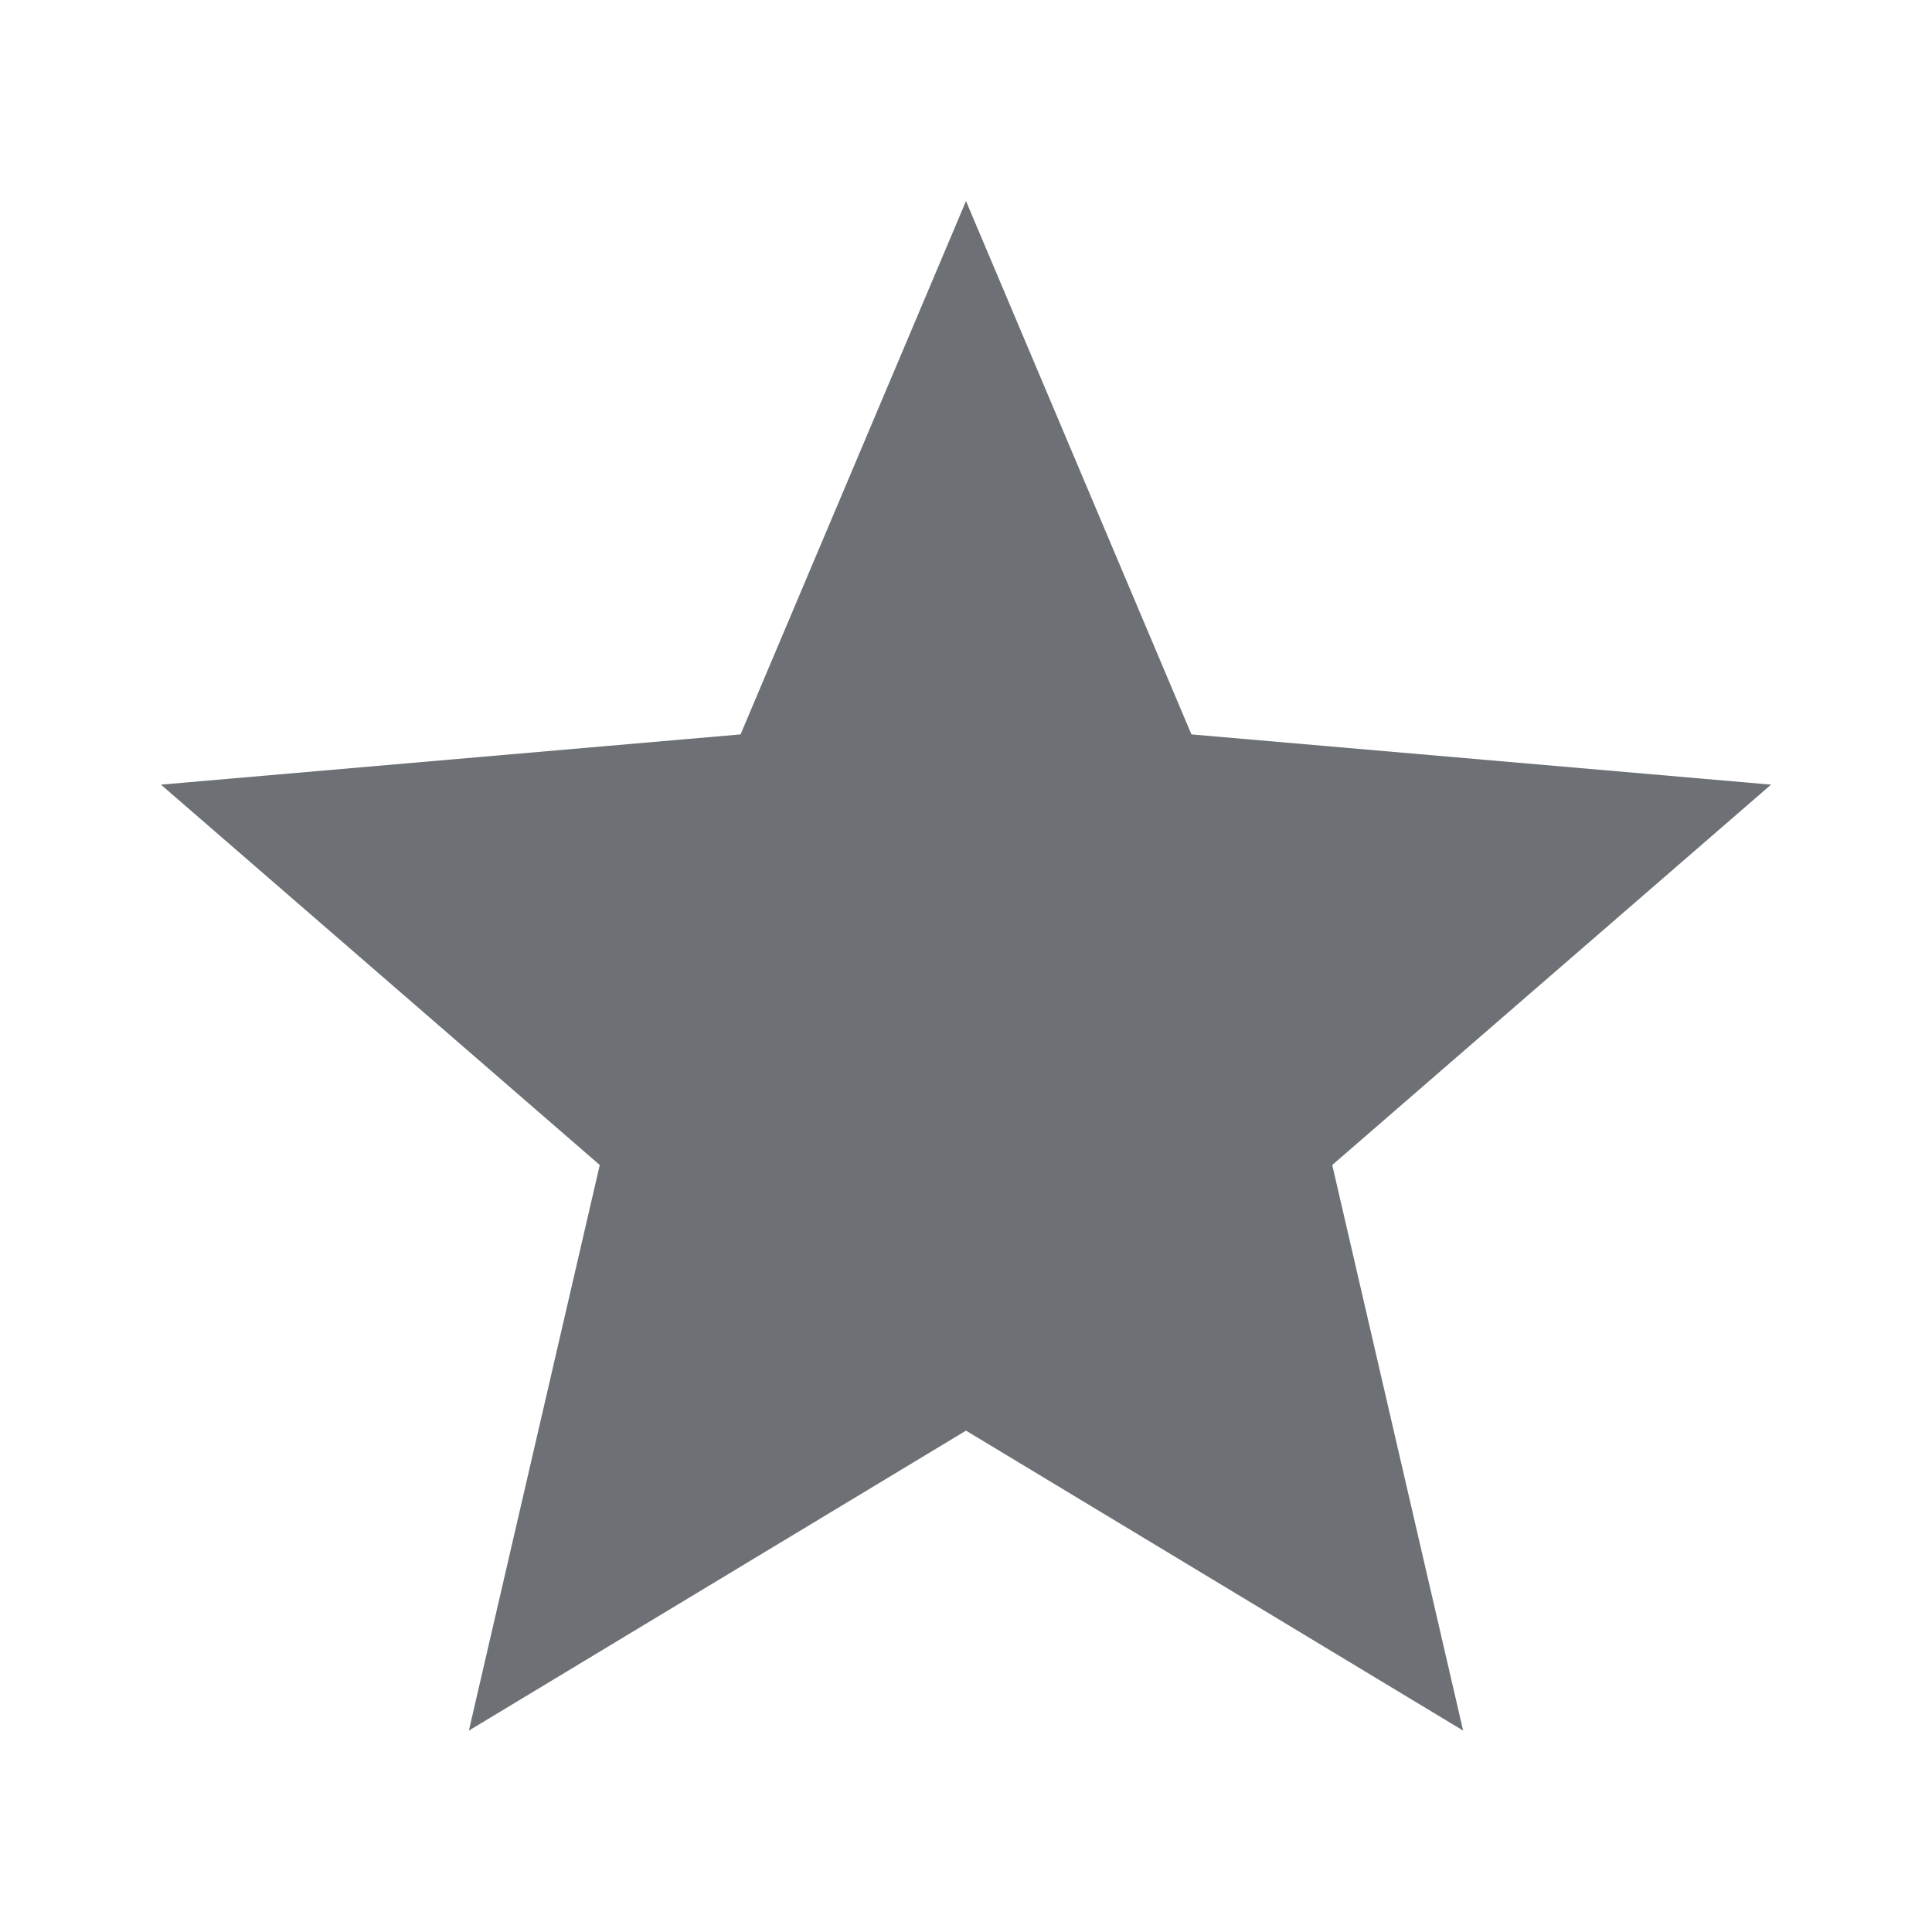 <svg width="16" height="16" viewBox="0 0 16 16" fill="none" xmlns="http://www.w3.org/2000/svg">
<path d="M3.883 14.332L4.967 9.648L1.333 6.498L6.133 6.082L8 1.665L9.867 6.082L14.667 6.498L11.033 9.648L12.117 14.332L8 11.848L3.883 14.332Z" fill="#6D7175"/>
</svg>
